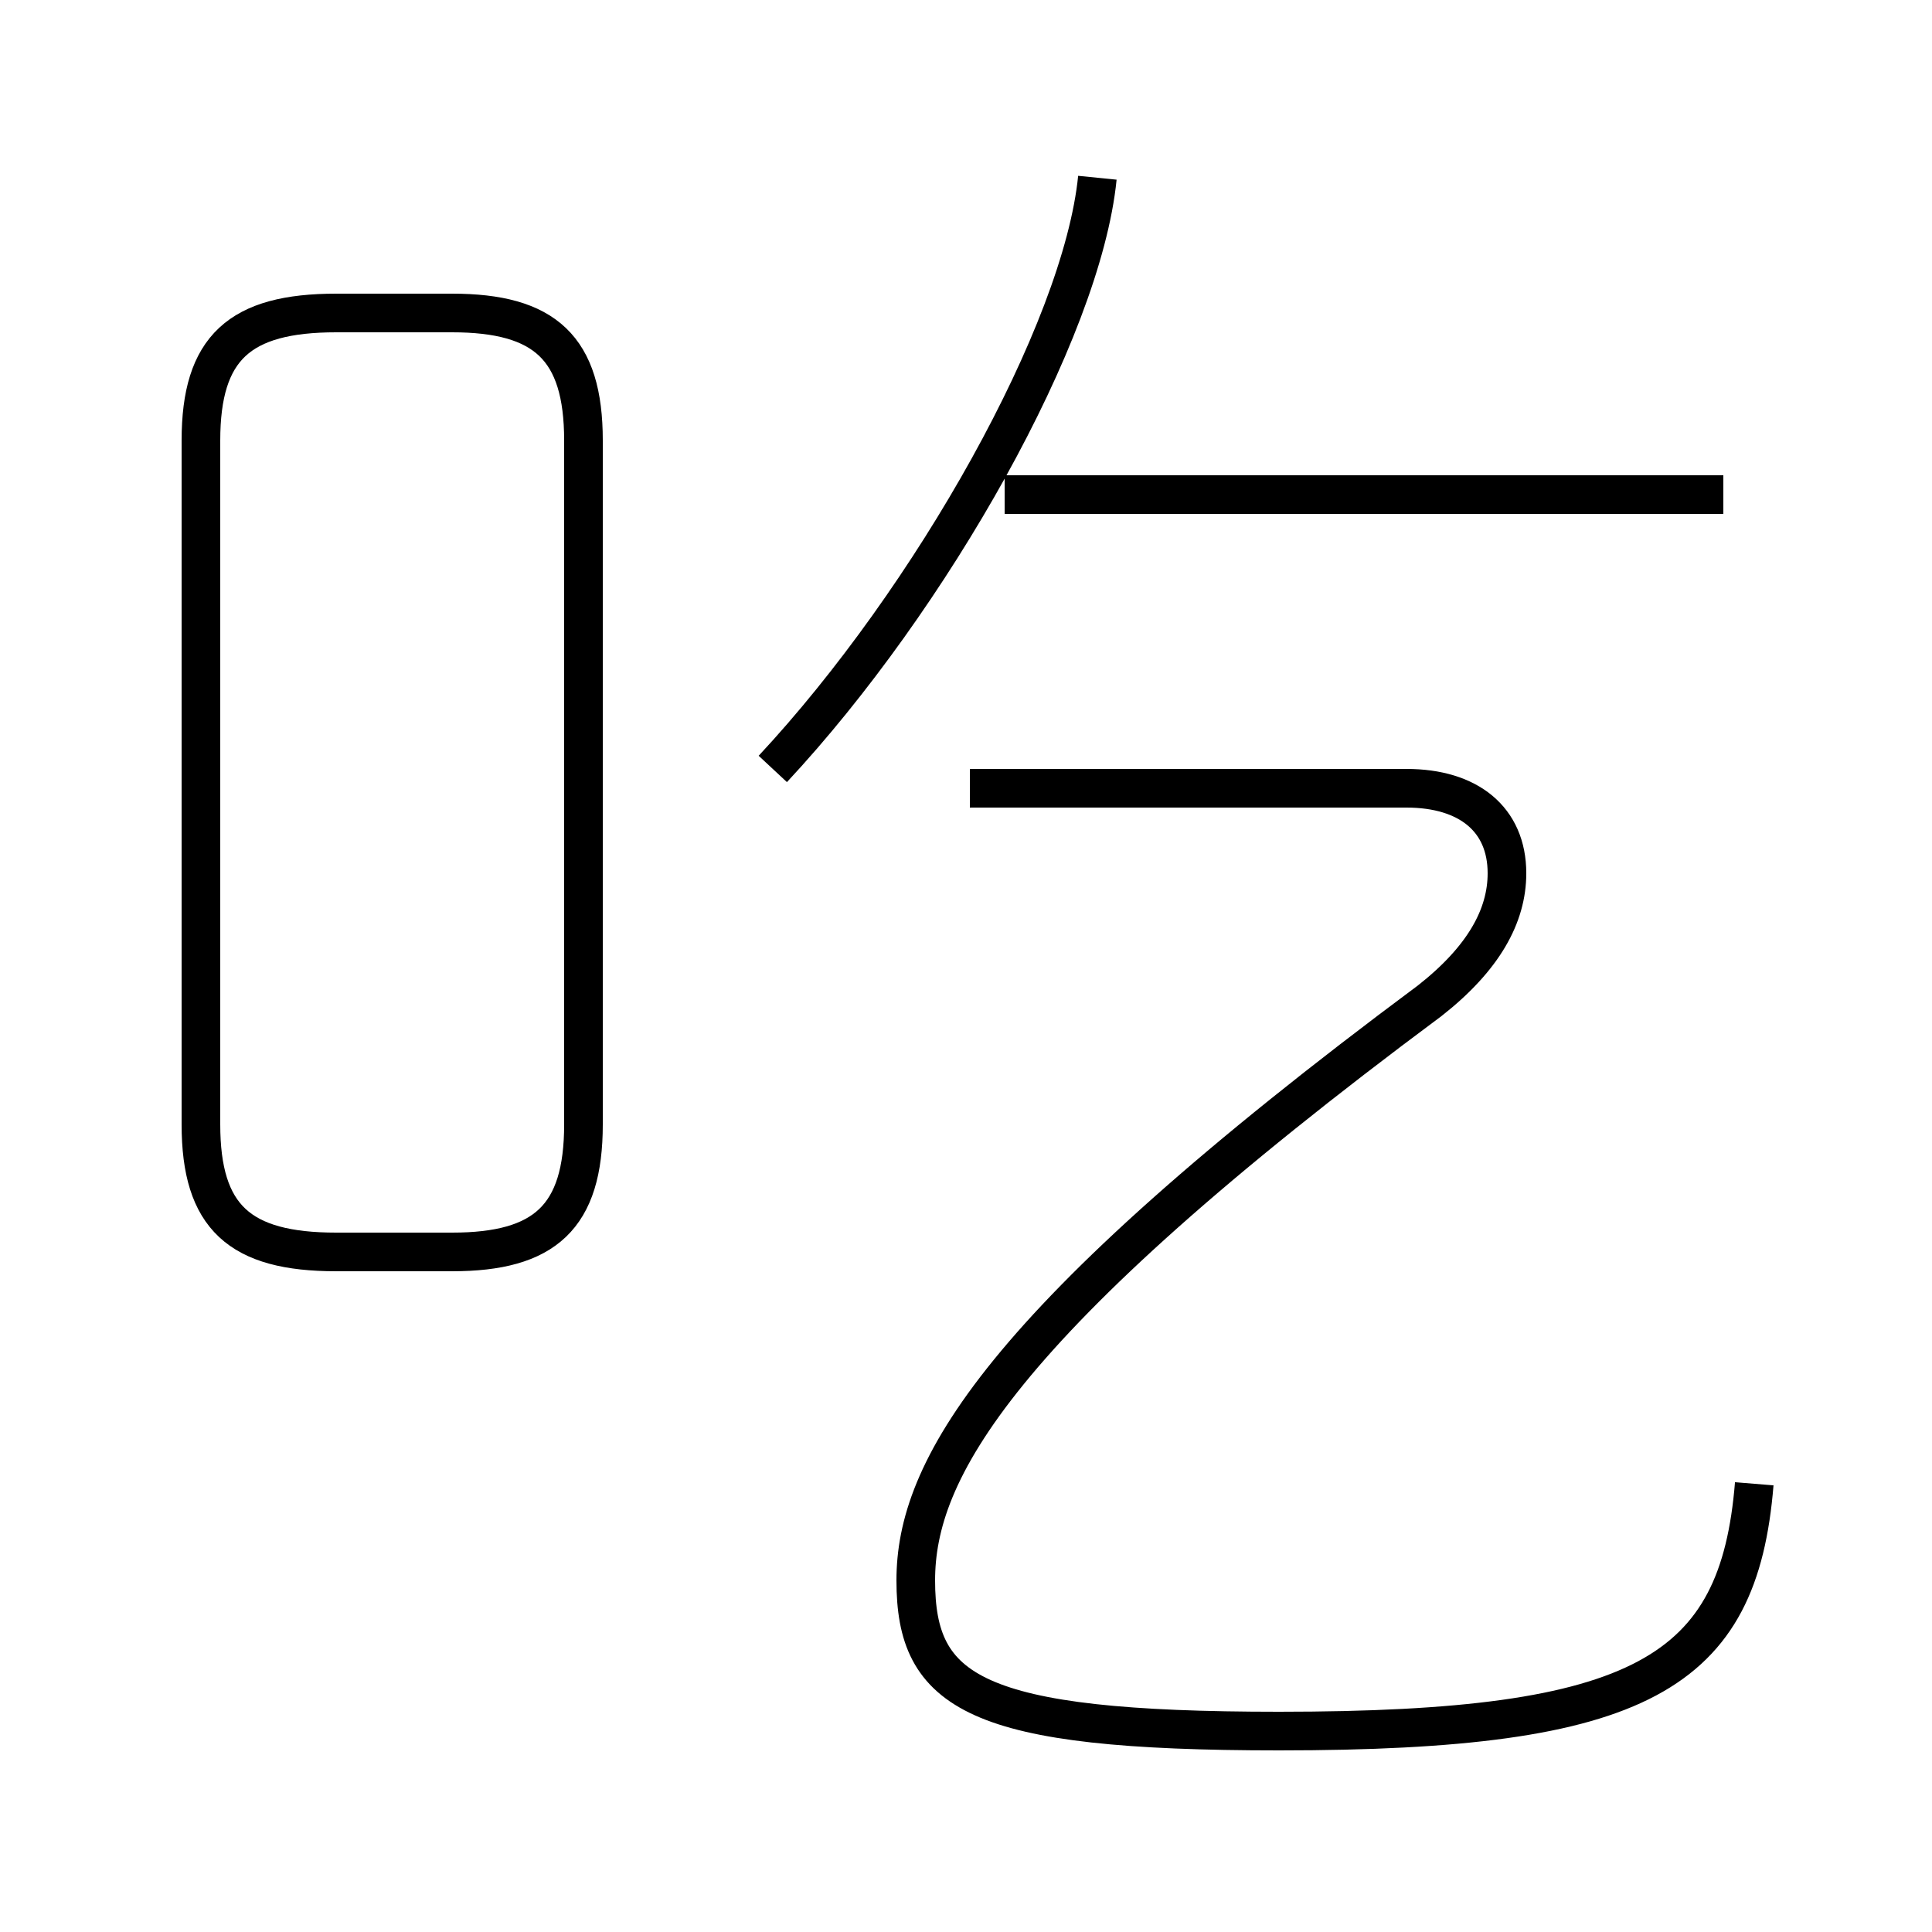 <?xml version='1.0' encoding='utf8'?>
<svg viewBox="0.0 -44.0 50.0 50.0" version="1.1" xmlns="http://www.w3.org/2000/svg">
<rect x="0.0" y="-44.0" width="50.0" height="50.0" fill="#808080" stroke="none"/>
<rect x="-1000" y="-1000" width="2000" height="2000" stroke="white" fill="white"/>
<g style="fill:none; stroke:#000000;  stroke-width:1">
<path d="M 8.7 11.6 L 11.7 11.6 C 14.1 11.6 15.1 12.5 15.1 14.9 L 15.1 32.6 C 15.1 35.0 14.1 35.9 11.7 35.9 L 8.7 35.9 C 6.2 35.9 5.2 35.0 5.2 32.6 L 5.2 14.9 C 5.2 12.5 6.2 11.6 8.7 11.6 Z M 20.0 24.1 C 24.1 28.5 28.0 35.4 28.4 39.4 M 44.6 31.2 L 26.0 31.2 M 45.4 5.6 C 45.0 0.7 42.5 -0.8 33.1 -0.8 C 25.2 -0.8 23.7 0.2 23.7 3.1 C 23.7 5.9 25.7 9.7 37.0 18.1 C 38.4 19.2 39.0 20.3 39.0 21.4 C 39.0 22.8 38.0 23.6 36.4 23.6 L 25.1 23.6 " transform="scale(1, -1)" />
</g>
</svg>